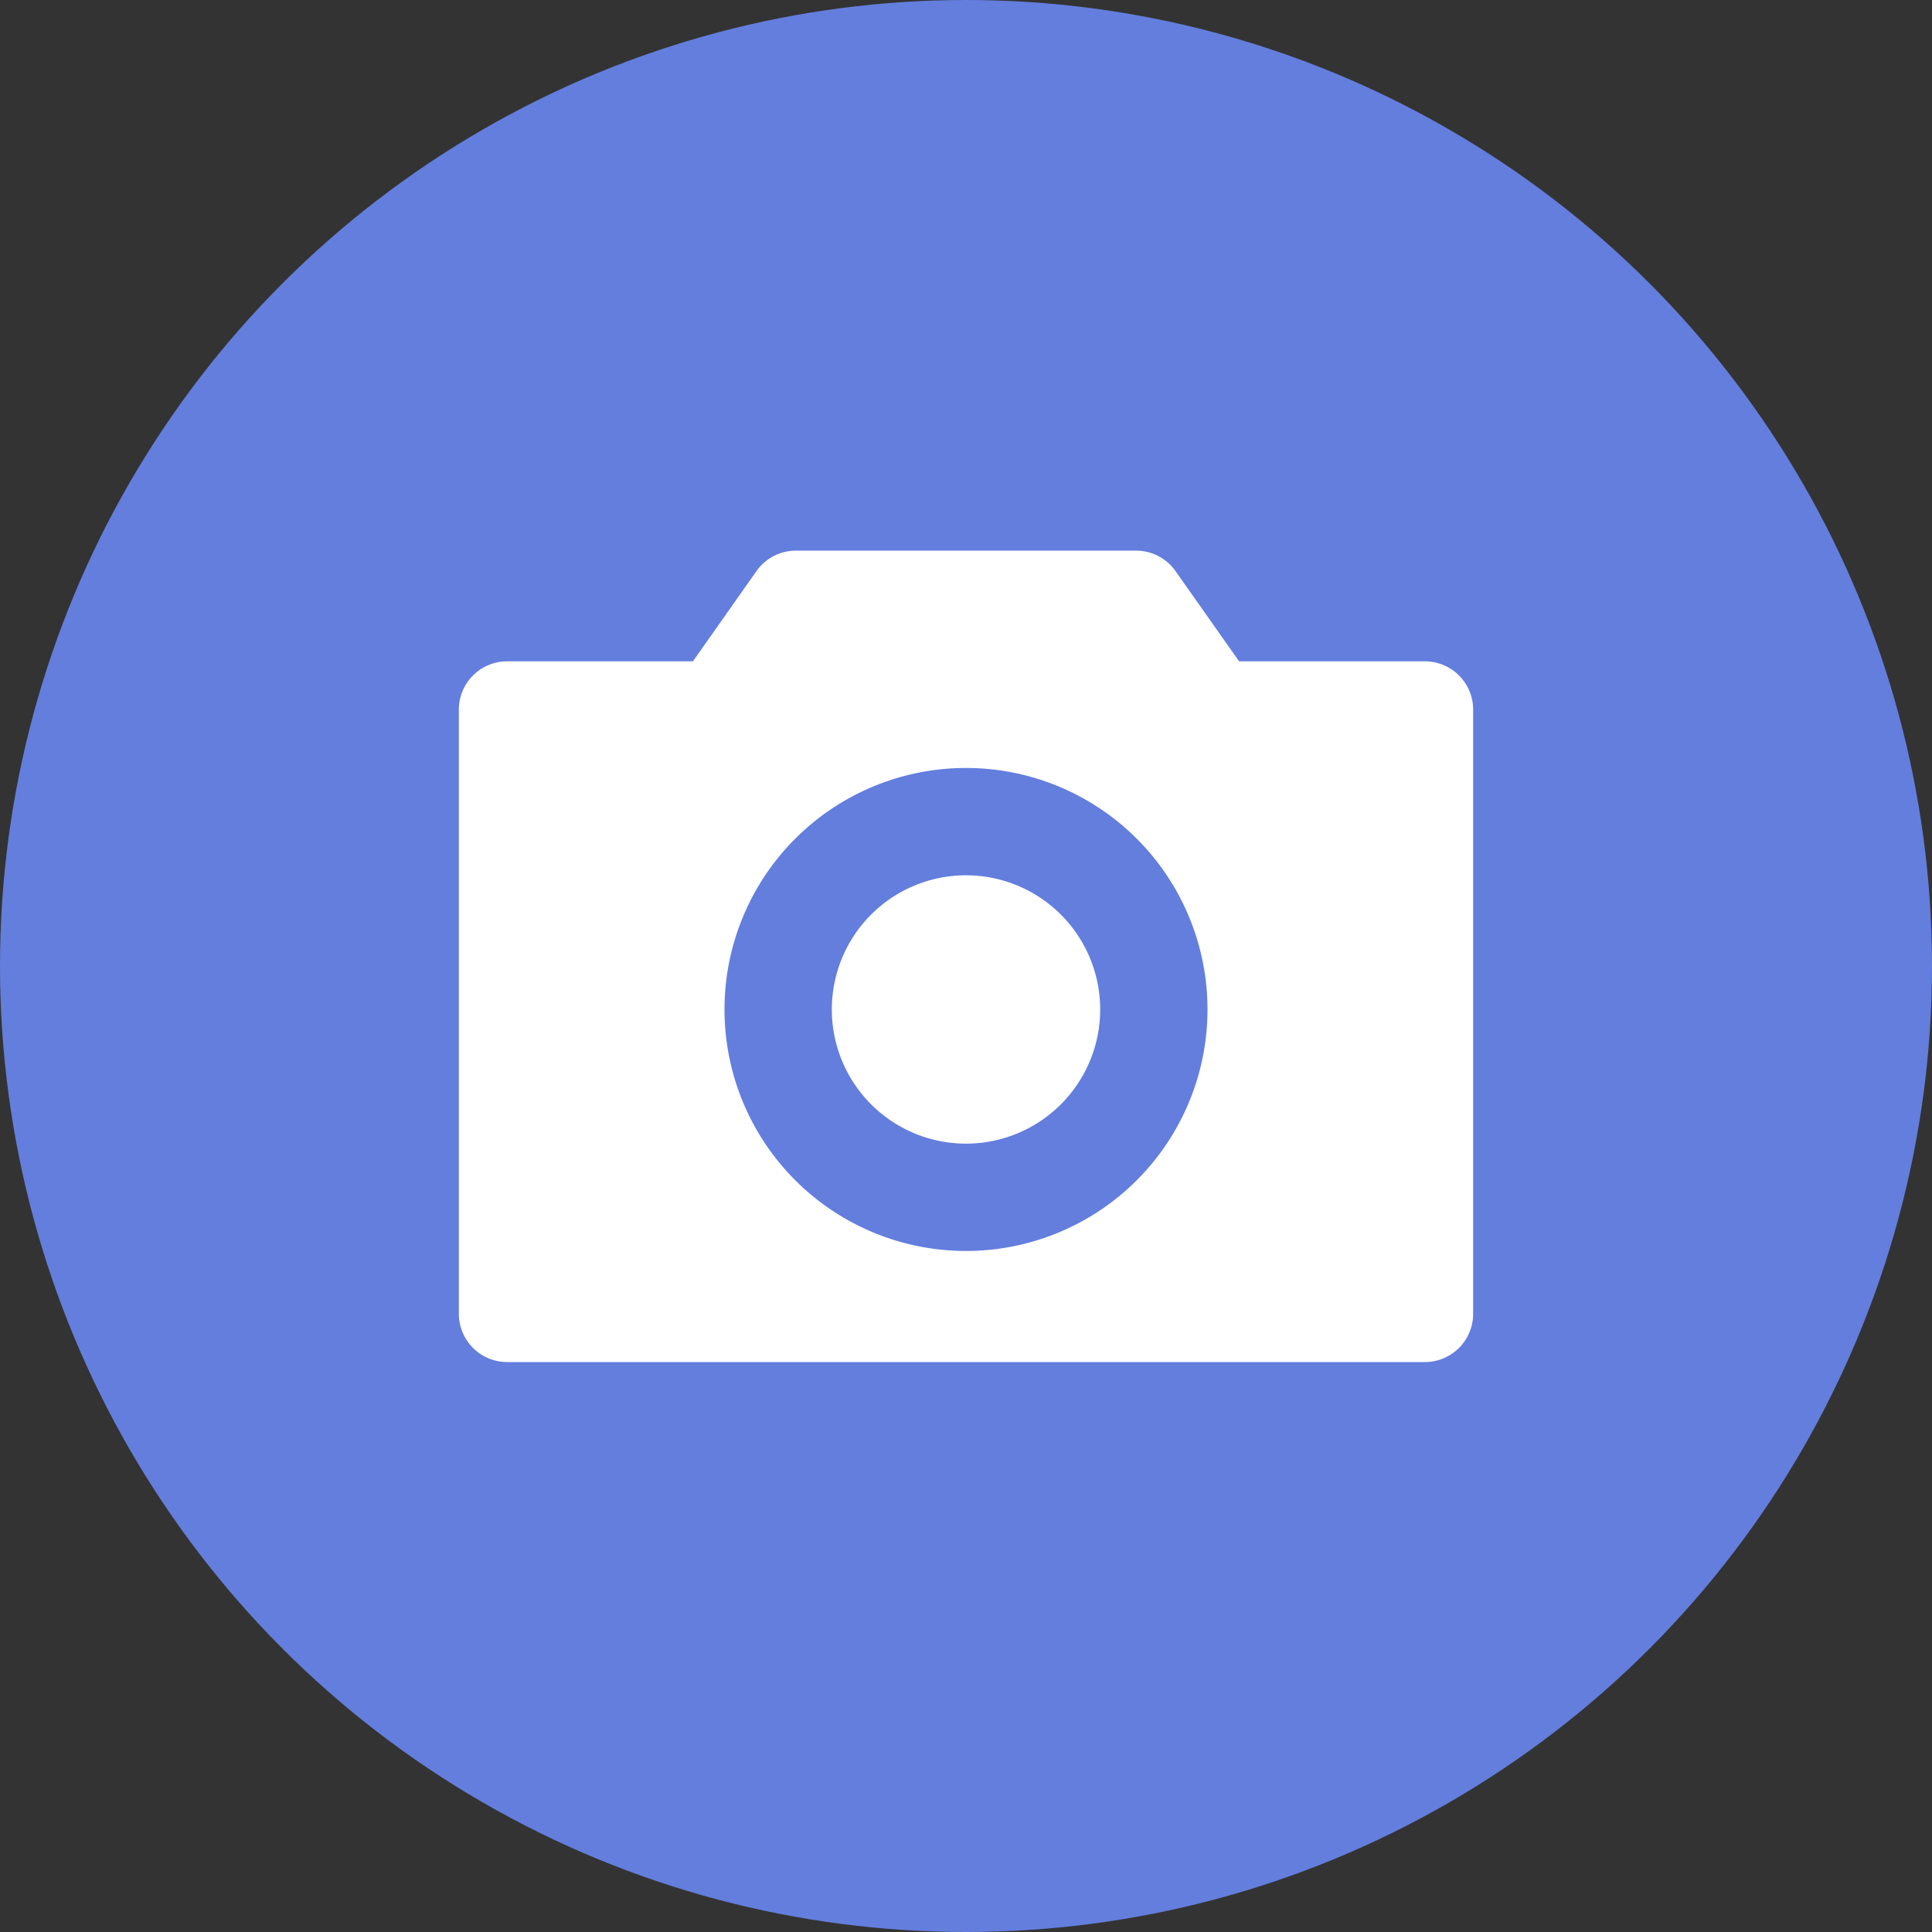 <svg width="20" height="20" fill="none" xmlns="http://www.w3.org/2000/svg"><rect width="100%" height="100%" fill="#333333" stroke="none"/><circle cx="10" cy="10" r="10" fill="#637EDD"/><path fill-rule="evenodd" clip-rule="evenodd" d="M5.25 6.846a.5.5 0 00-.5.5V13.6a.5.5 0 00.5.5h9.5a.5.5 0 00.5-.5V7.346a.5.5 0 00-.5-.5h-1.923l-.658-.934a.5.5 0 00-.409-.212H8.24a.5.5 0 00-.409.212l-.658.934H5.25zm6.139 3.604a1.389 1.389 0 11-2.778 0 1.389 1.389 0 012.778 0zm1.111 0a2.5 2.5 0 11-5 0 2.5 2.5 0 015 0z" fill="#fff"/></svg>